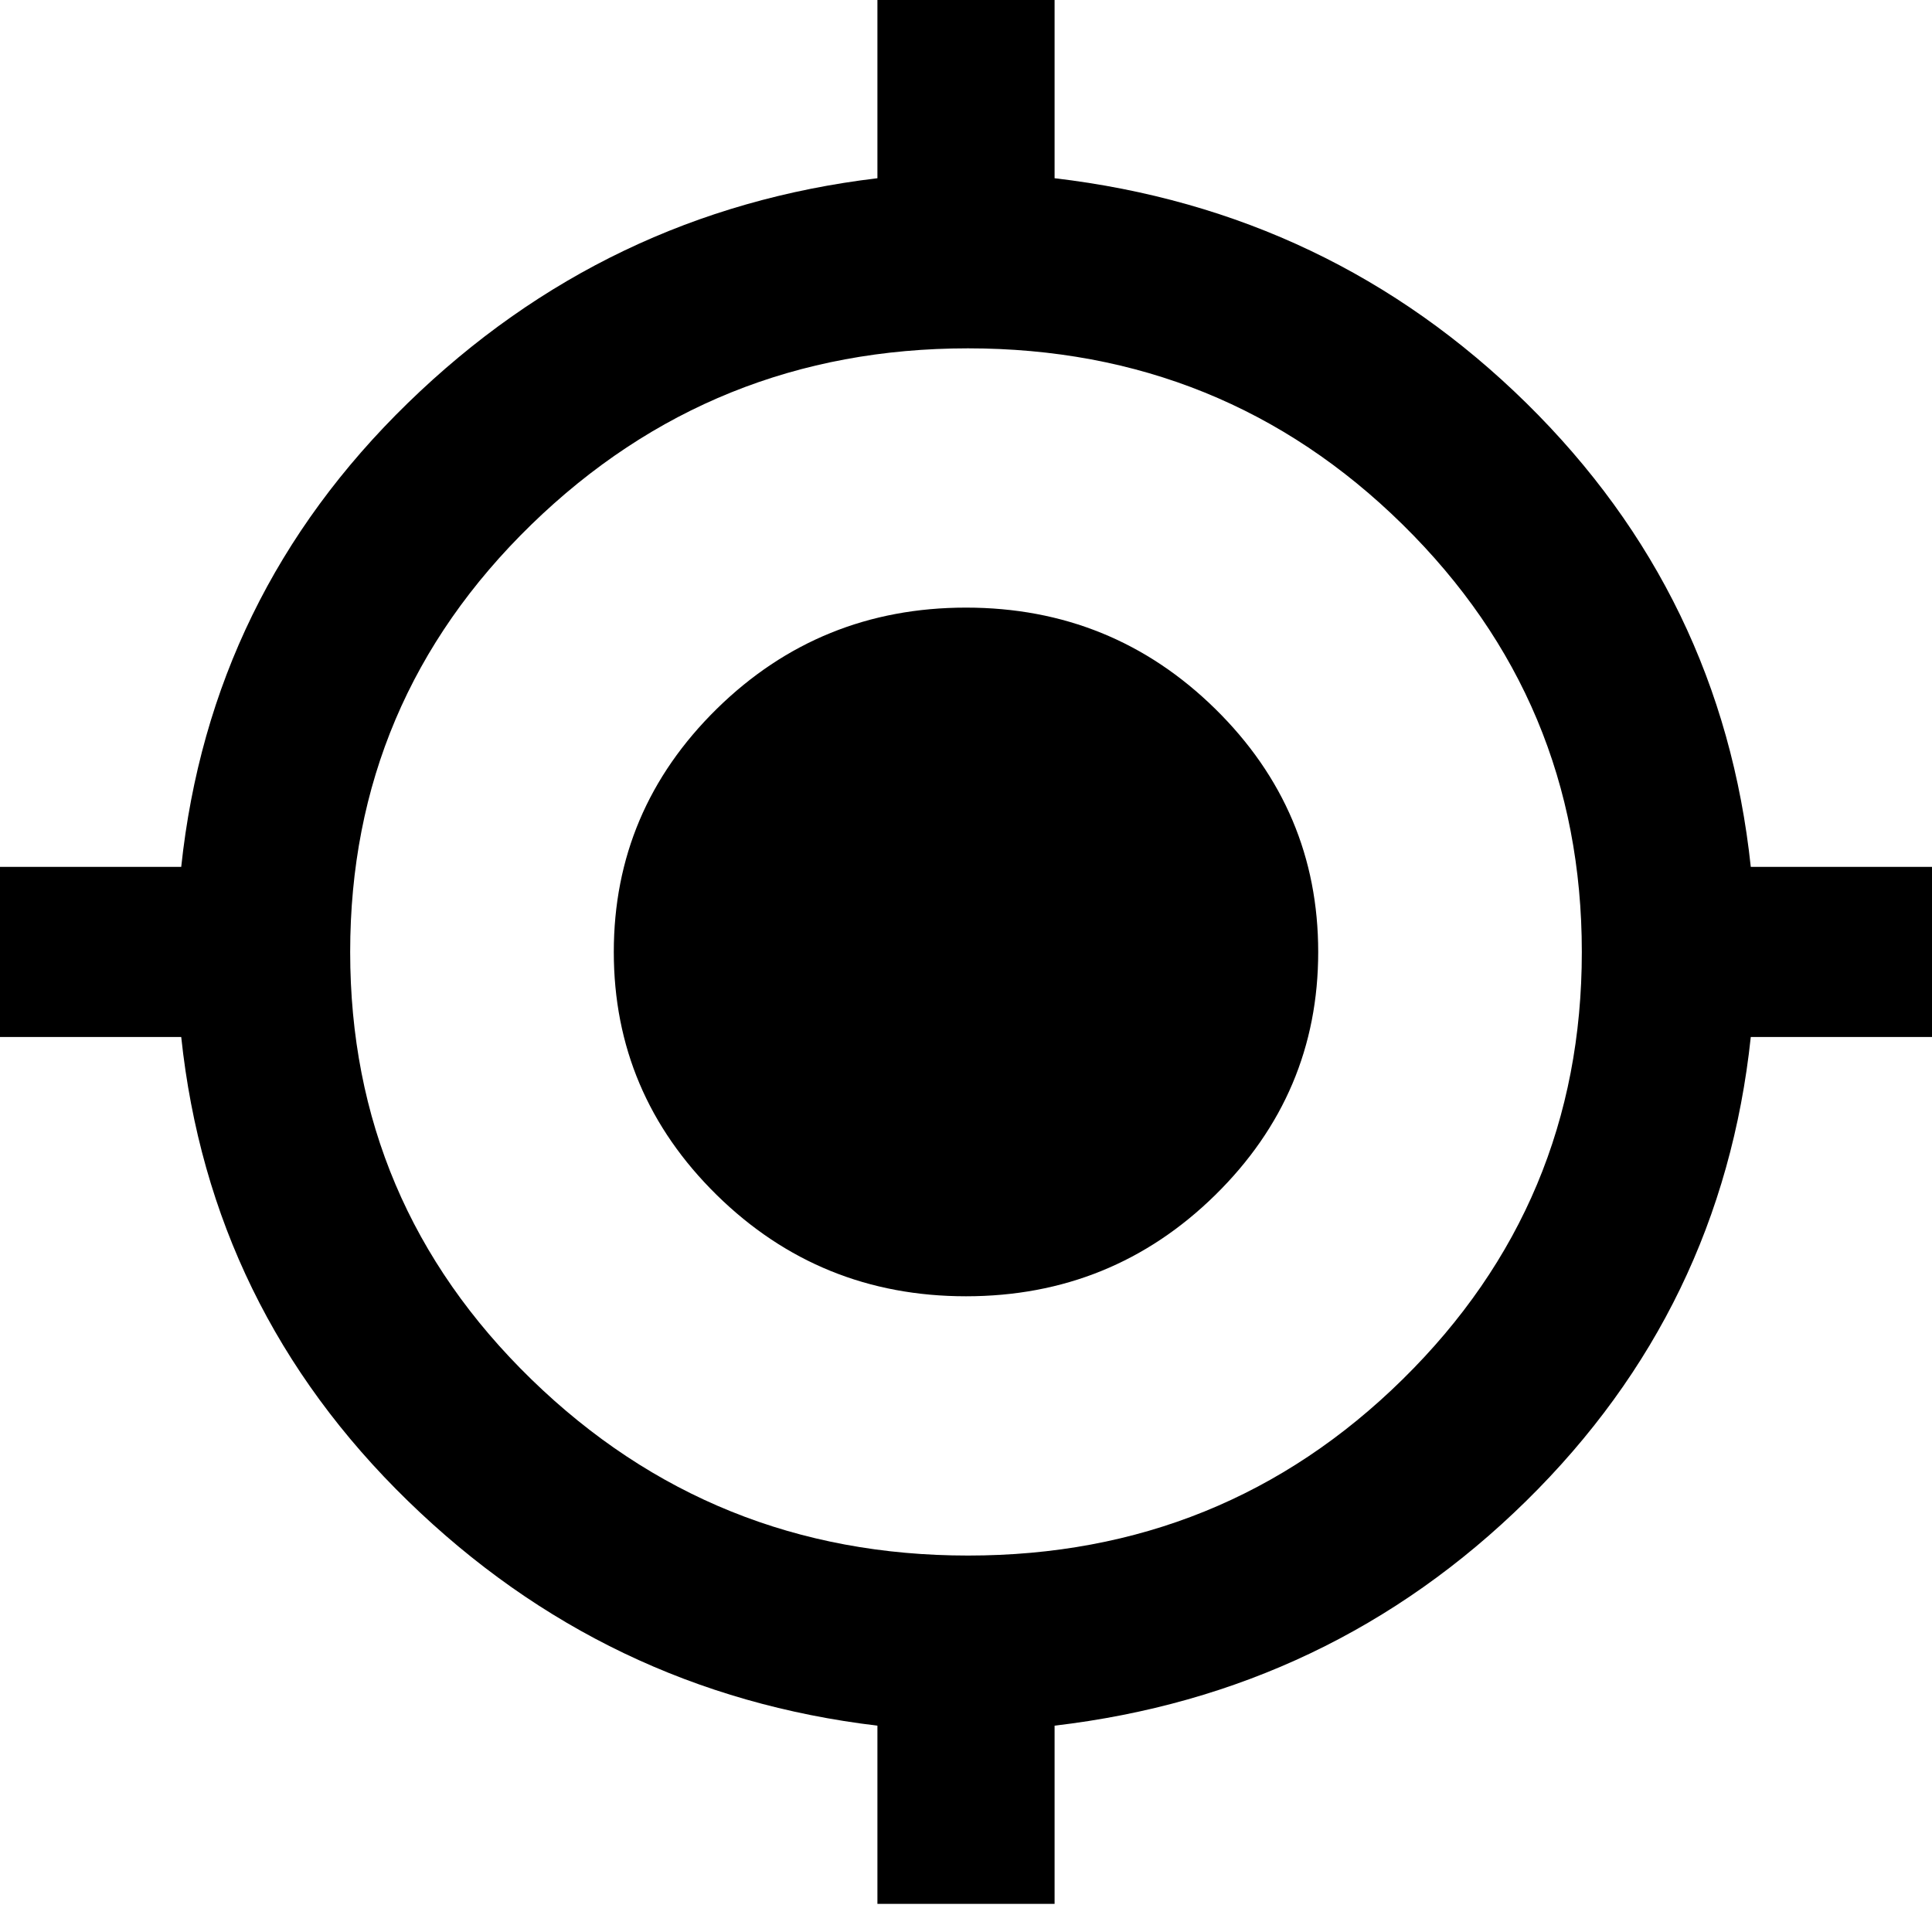 <svg width="20" height="20" viewBox="0 0 20 20" fill="none" xmlns="http://www.w3.org/2000/svg">
<path d="M10 6.29C11.009 6.29 11.869 6.64 12.58 7.338C13.291 8.037 13.646 8.876 13.646 9.855C13.646 10.833 13.291 11.672 12.58 12.371C11.869 13.069 11.009 13.419 10 13.419C8.991 13.419 8.131 13.069 7.42 12.371C6.709 11.672 6.354 10.833 6.354 9.855C6.354 8.876 6.709 8.037 7.42 7.338C8.131 6.64 8.991 6.29 10 6.29ZM18.124 8.974H20V10.735H18.124C17.925 12.608 17.15 14.209 15.8 15.537C14.449 16.865 12.822 17.64 10.917 17.864V19.709H9.083V17.864C7.207 17.64 5.586 16.865 4.222 15.537C2.857 14.209 2.075 12.608 1.876 10.735H0V8.974H1.876C2.075 7.101 2.857 5.5 4.222 4.172C5.586 2.845 7.207 2.069 9.083 1.845V0H10.917V1.845C12.822 2.069 14.449 2.845 15.8 4.172C17.15 5.5 17.925 7.101 18.124 8.974ZM10.021 16.103C11.784 16.103 13.284 15.495 14.52 14.279C15.757 13.062 16.375 11.588 16.375 9.855C16.375 8.121 15.757 6.647 14.52 5.43C13.284 4.214 11.784 3.606 10.021 3.606C8.259 3.606 6.752 4.214 5.501 5.43C4.25 6.647 3.625 8.121 3.625 9.855C3.625 11.588 4.25 13.062 5.501 14.279C6.752 15.495 8.259 16.103 10.021 16.103Z" fill="black"/>
</svg>
